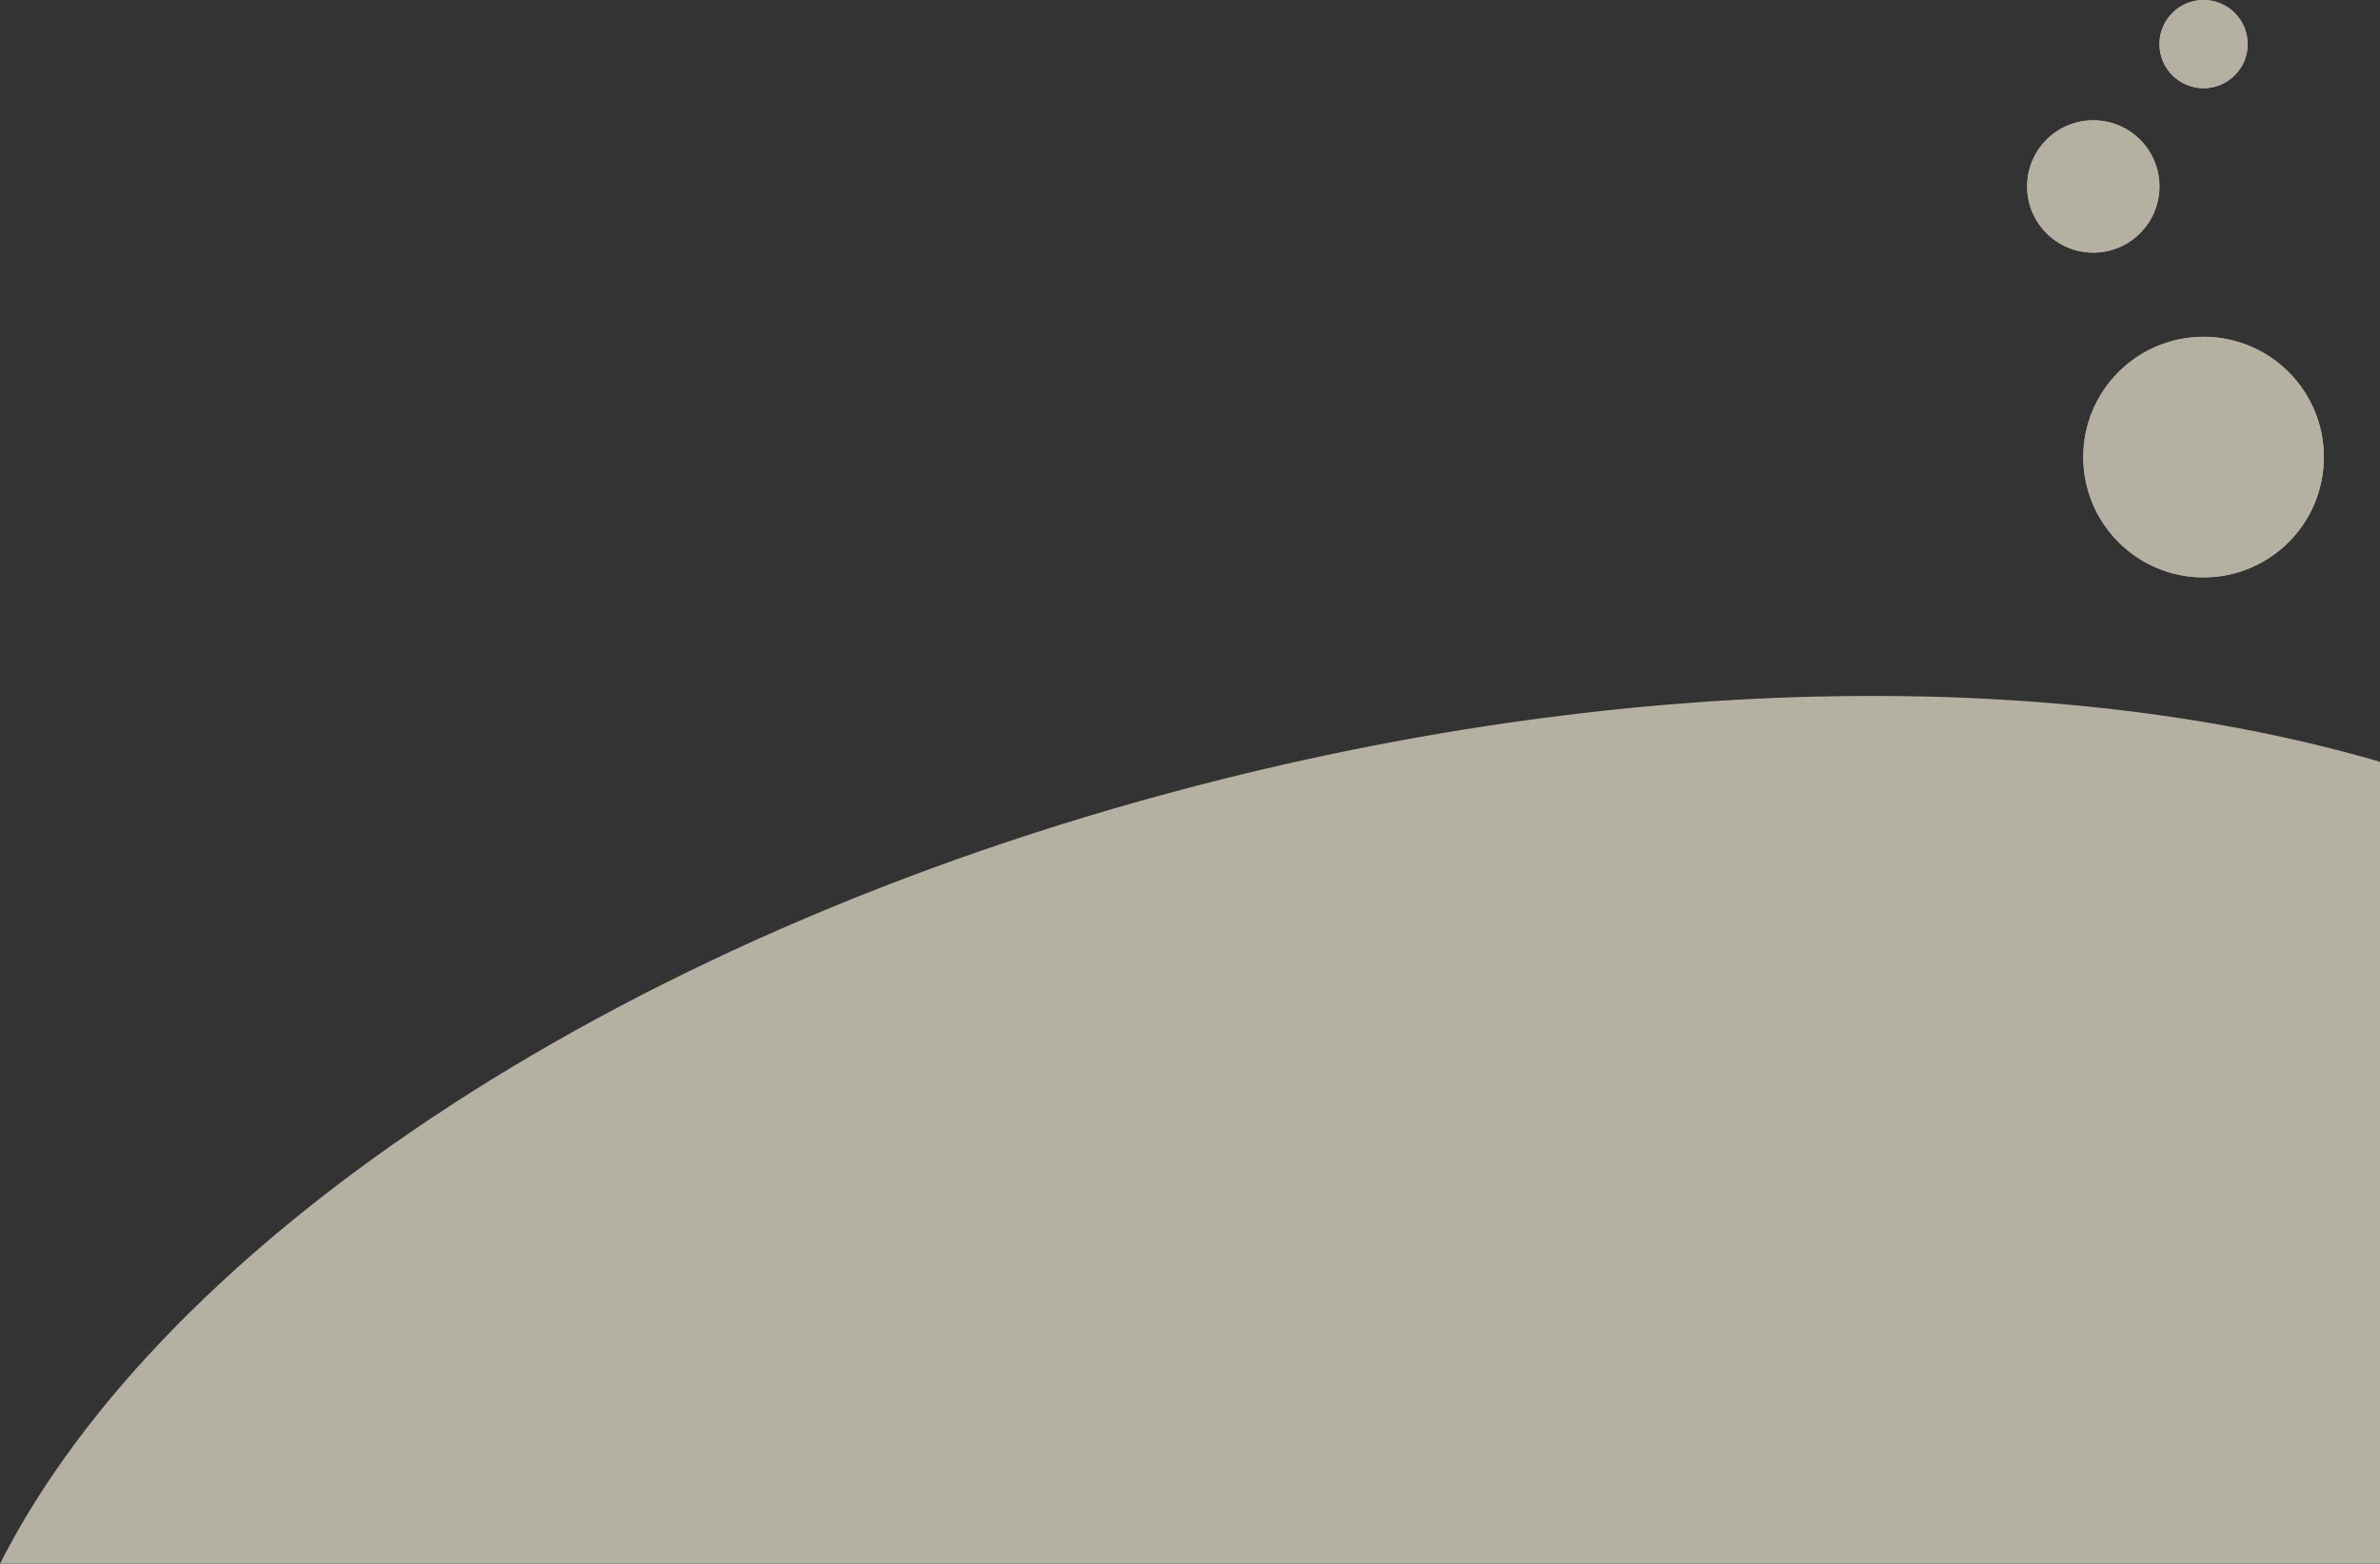 <?xml version="1.0" encoding="UTF-8"?>
<svg id="_레이어_2" data-name="레이어 2" xmlns="http://www.w3.org/2000/svg" xmlns:xlink="http://www.w3.org/1999/xlink" viewBox="0 0 593.51 390">
  <rect x="0" y="0" width="593.51" height="390" fill="#333333" stroke="none"/>
  <defs>
    <style>
      .cls-1 {
        clip-path: url(#clippath-2);
      }

      .cls-2 {
        clip-path: url(#clippath-1);
      }

      .cls-3 {
        stroke: #fff8e1;
      }

      .cls-3, .cls-4 {
        fill: none;
      }

      .cls-5 {
        fill: #fff8e1;
      }

      .cls-6 {
        clip-path: url(#clippath);
      }

      .cls-7 {
        opacity: .64;
      }
    </style>
    <clipPath id="clippath">
      <rect class="cls-4" y="173.56" width="593.51" height="216.44"/>
    </clipPath>
    <clipPath id="clippath-1">
      <rect class="cls-4" y="173.56" width="593.51" height="216.44"/>
    </clipPath>
    <clipPath id="clippath-2">
      <rect class="cls-4" y="173.56" width="593.51" height="216.44"/>
    </clipPath>
  </defs>
  <g id="_레이어_1-2" data-name="레이어 1">
    <g>
      <g id="_그룹_653" data-name="그룹 653">
        <g class="cls-6">
          <g id="_그룹_586" data-name="그룹 586">
            <g id="_그룹_585" data-name="그룹 585">
              <g class="cls-2">
                <g id="_그룹_584" data-name="그룹 584">
                  <g id="_그룹_583" data-name="그룹 583" class="cls-7">
                    <g id="_그룹_582" data-name="그룹 582">
                      <g class="cls-1">
                        <g id="_그룹_581" data-name="그룹 581">
                          <path id="_패스_1484" data-name="패스 1484" class="cls-5" d="m593.51,390v-200.01c-76.72-22.39-180.04-22.76-288.2,4.21C157.02,231.18,40.87,309.24,0,390h593.51Z"/>
                        </g>
                      </g>
                    </g>
                  </g>
                </g>
              </g>
            </g>
          </g>
        </g>
      </g>
      <g id="_타원_166" data-name="타원 166" class="cls-7">
        <circle class="cls-5" cx="549.51" cy="114" r="30"/>
        <circle class="cls-3" cx="549.51" cy="114" r="29.5"/>
      </g>
      <g id="_타원_165" data-name="타원 165" class="cls-7">
        <circle class="cls-5" cx="522.01" cy="46.5" r="16.5"/>
        <circle class="cls-3" cx="522.01" cy="46.5" r="16"/>
      </g>
      <g id="_타원_167" data-name="타원 167" class="cls-7">
        <circle class="cls-5" cx="549.51" cy="11" r="11"/>
        <circle class="cls-3" cx="549.51" cy="11" r="10.5"/>
      </g>
    </g>
  </g>
</svg>
